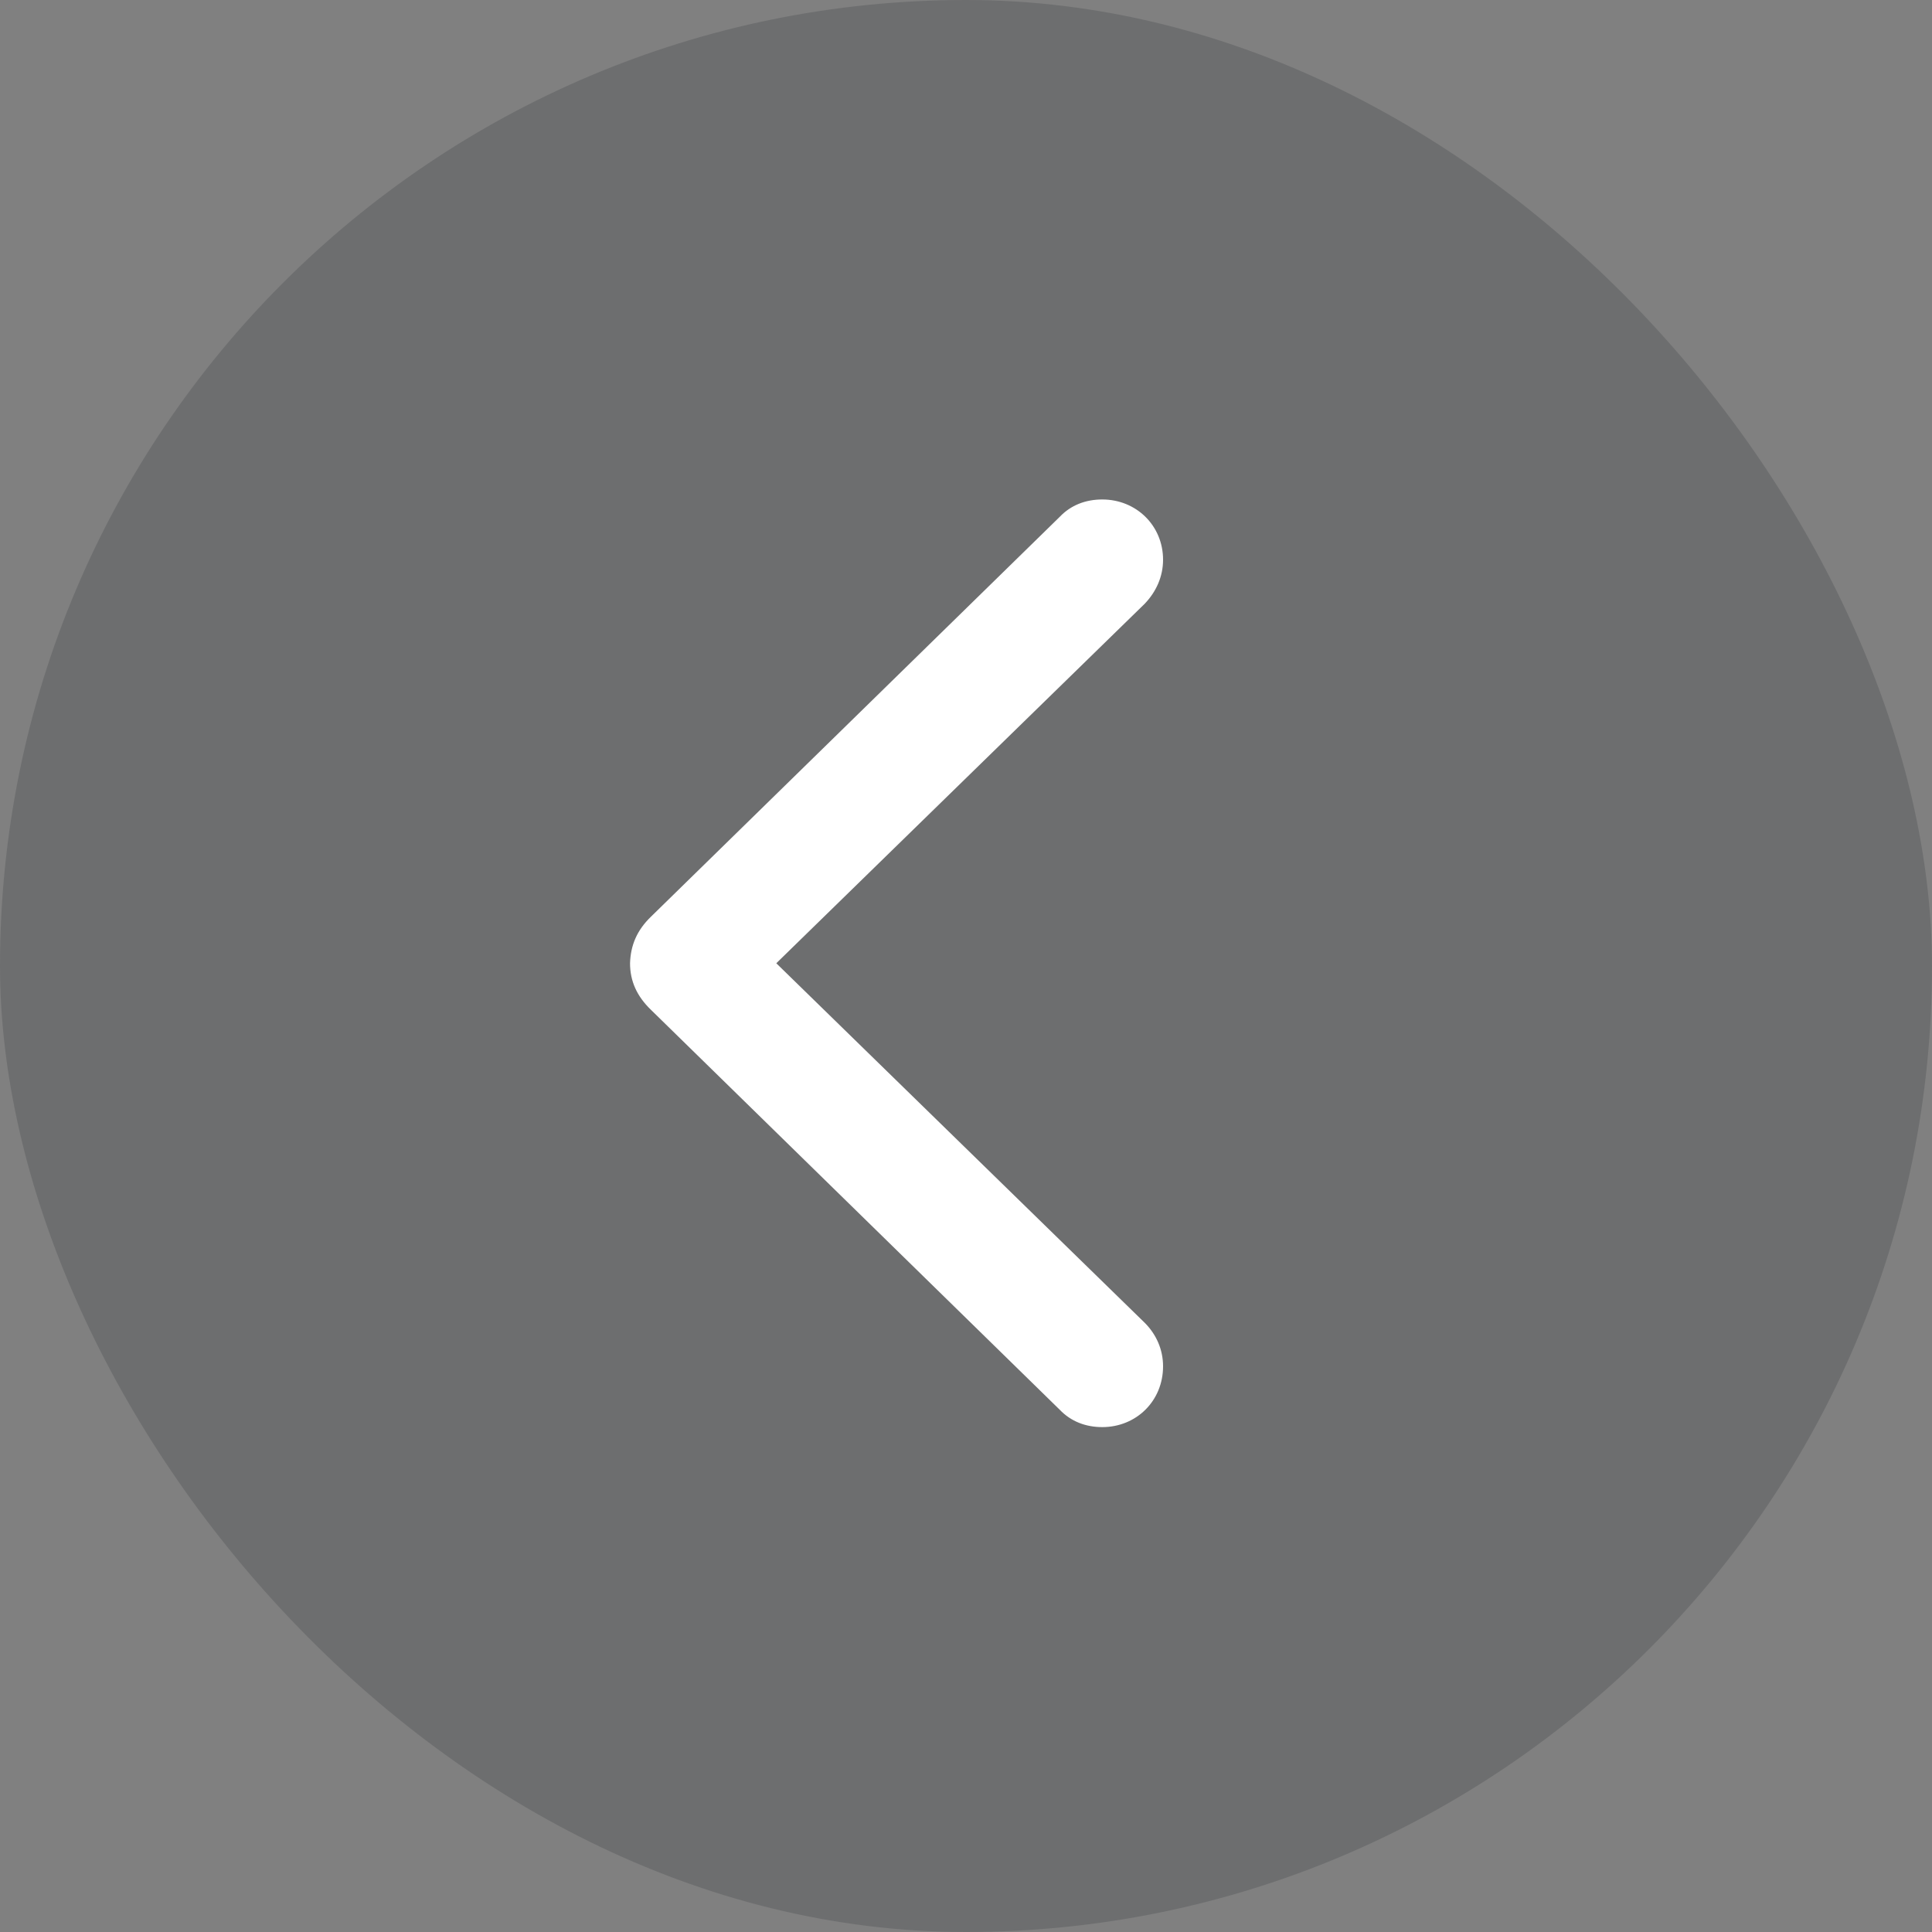 <svg width="36" height="36" viewBox="0 0 36 36" fill="none" xmlns="http://www.w3.org/2000/svg">
<rect x="0" y="0" width="36" height="36" fill="#808080" stroke="none"/>
<rect width="36" height="36" rx="18" fill="#27282D" fill-opacity="0.2"/>
<path d="M11.74 17.949C11.74 18.281 11.867 18.564 12.131 18.818L19.748 26.27C19.953 26.484 20.227 26.592 20.539 26.592C21.174 26.592 21.672 26.104 21.672 25.459C21.672 25.146 21.545 24.863 21.33 24.648L14.465 17.949L21.33 11.25C21.545 11.025 21.672 10.742 21.672 10.43C21.672 9.795 21.174 9.307 20.539 9.307C20.227 9.307 19.953 9.414 19.748 9.629L12.131 17.08C11.867 17.334 11.75 17.617 11.74 17.949Z" fill="white"/>
</svg>
